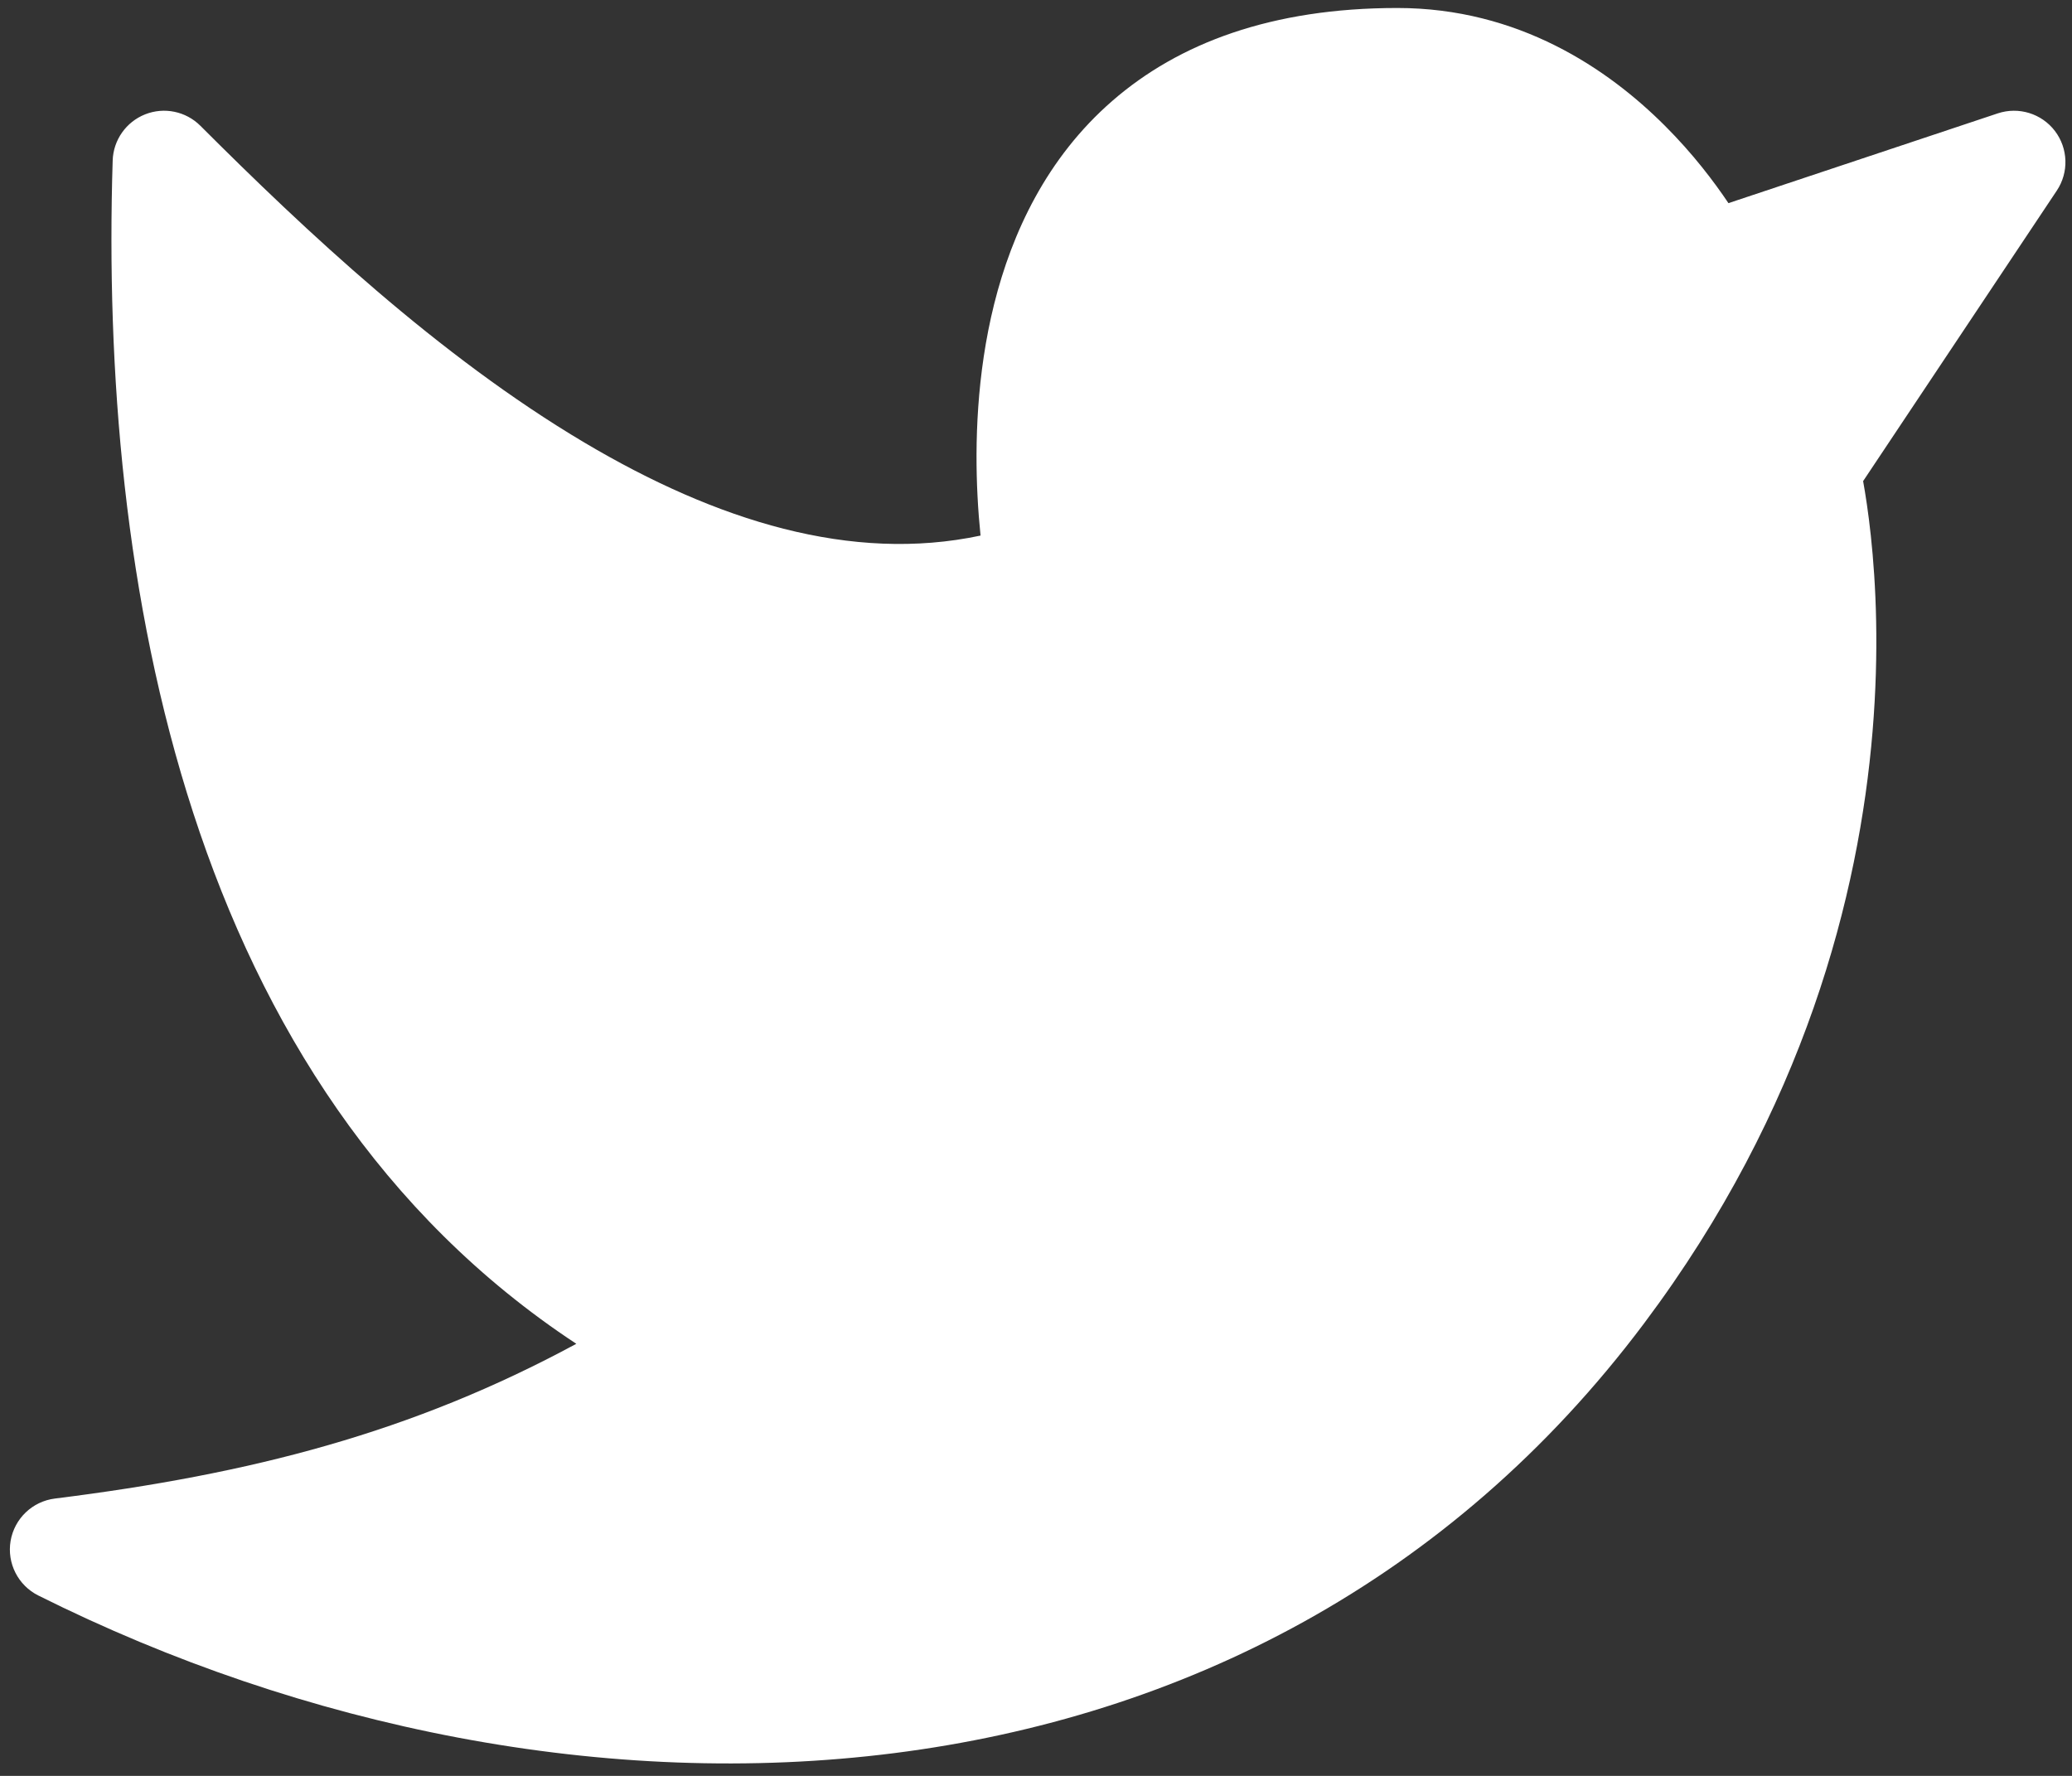 <svg width="42" height="36" viewBox="0 0 42 36" fill="none" xmlns="http://www.w3.org/2000/svg">
<rect x="0" y="0" width="42" height="36" fill="#333333" stroke="none"/>
<path d="M37.922 10.858C37.872 10.392 37.814 10.019 37.766 9.753L41.692 3.864C41.939 3.494 41.923 3.008 41.653 2.654C41.383 2.301 40.918 2.158 40.496 2.298L35.036 4.118C34.748 3.688 34.32 3.12 33.749 2.55C32.594 1.395 30.782 0.162 28.325 0.162C25.778 0.162 23.893 0.874 22.547 2.045C21.215 3.203 20.513 4.721 20.153 6.159C19.794 7.595 19.762 9.008 19.814 10.044C19.829 10.347 19.852 10.62 19.876 10.857C17.261 11.413 14.525 10.561 11.845 8.971C8.889 7.217 6.18 4.668 4.062 2.55C3.768 2.256 3.328 2.165 2.942 2.318C2.556 2.471 2.297 2.839 2.284 3.254C2.019 11.748 3.77 22.028 11.682 27.241C8.354 29.041 5.091 29.881 1.113 30.378C0.657 30.435 0.293 30.783 0.215 31.236C0.138 31.688 0.366 32.138 0.776 32.343C11.524 37.717 25.45 37.329 33.325 26.828C36.59 22.476 37.684 18.111 37.957 14.832C38.094 13.193 38.026 11.824 37.922 10.858Z" fill="white"/>
</svg>
